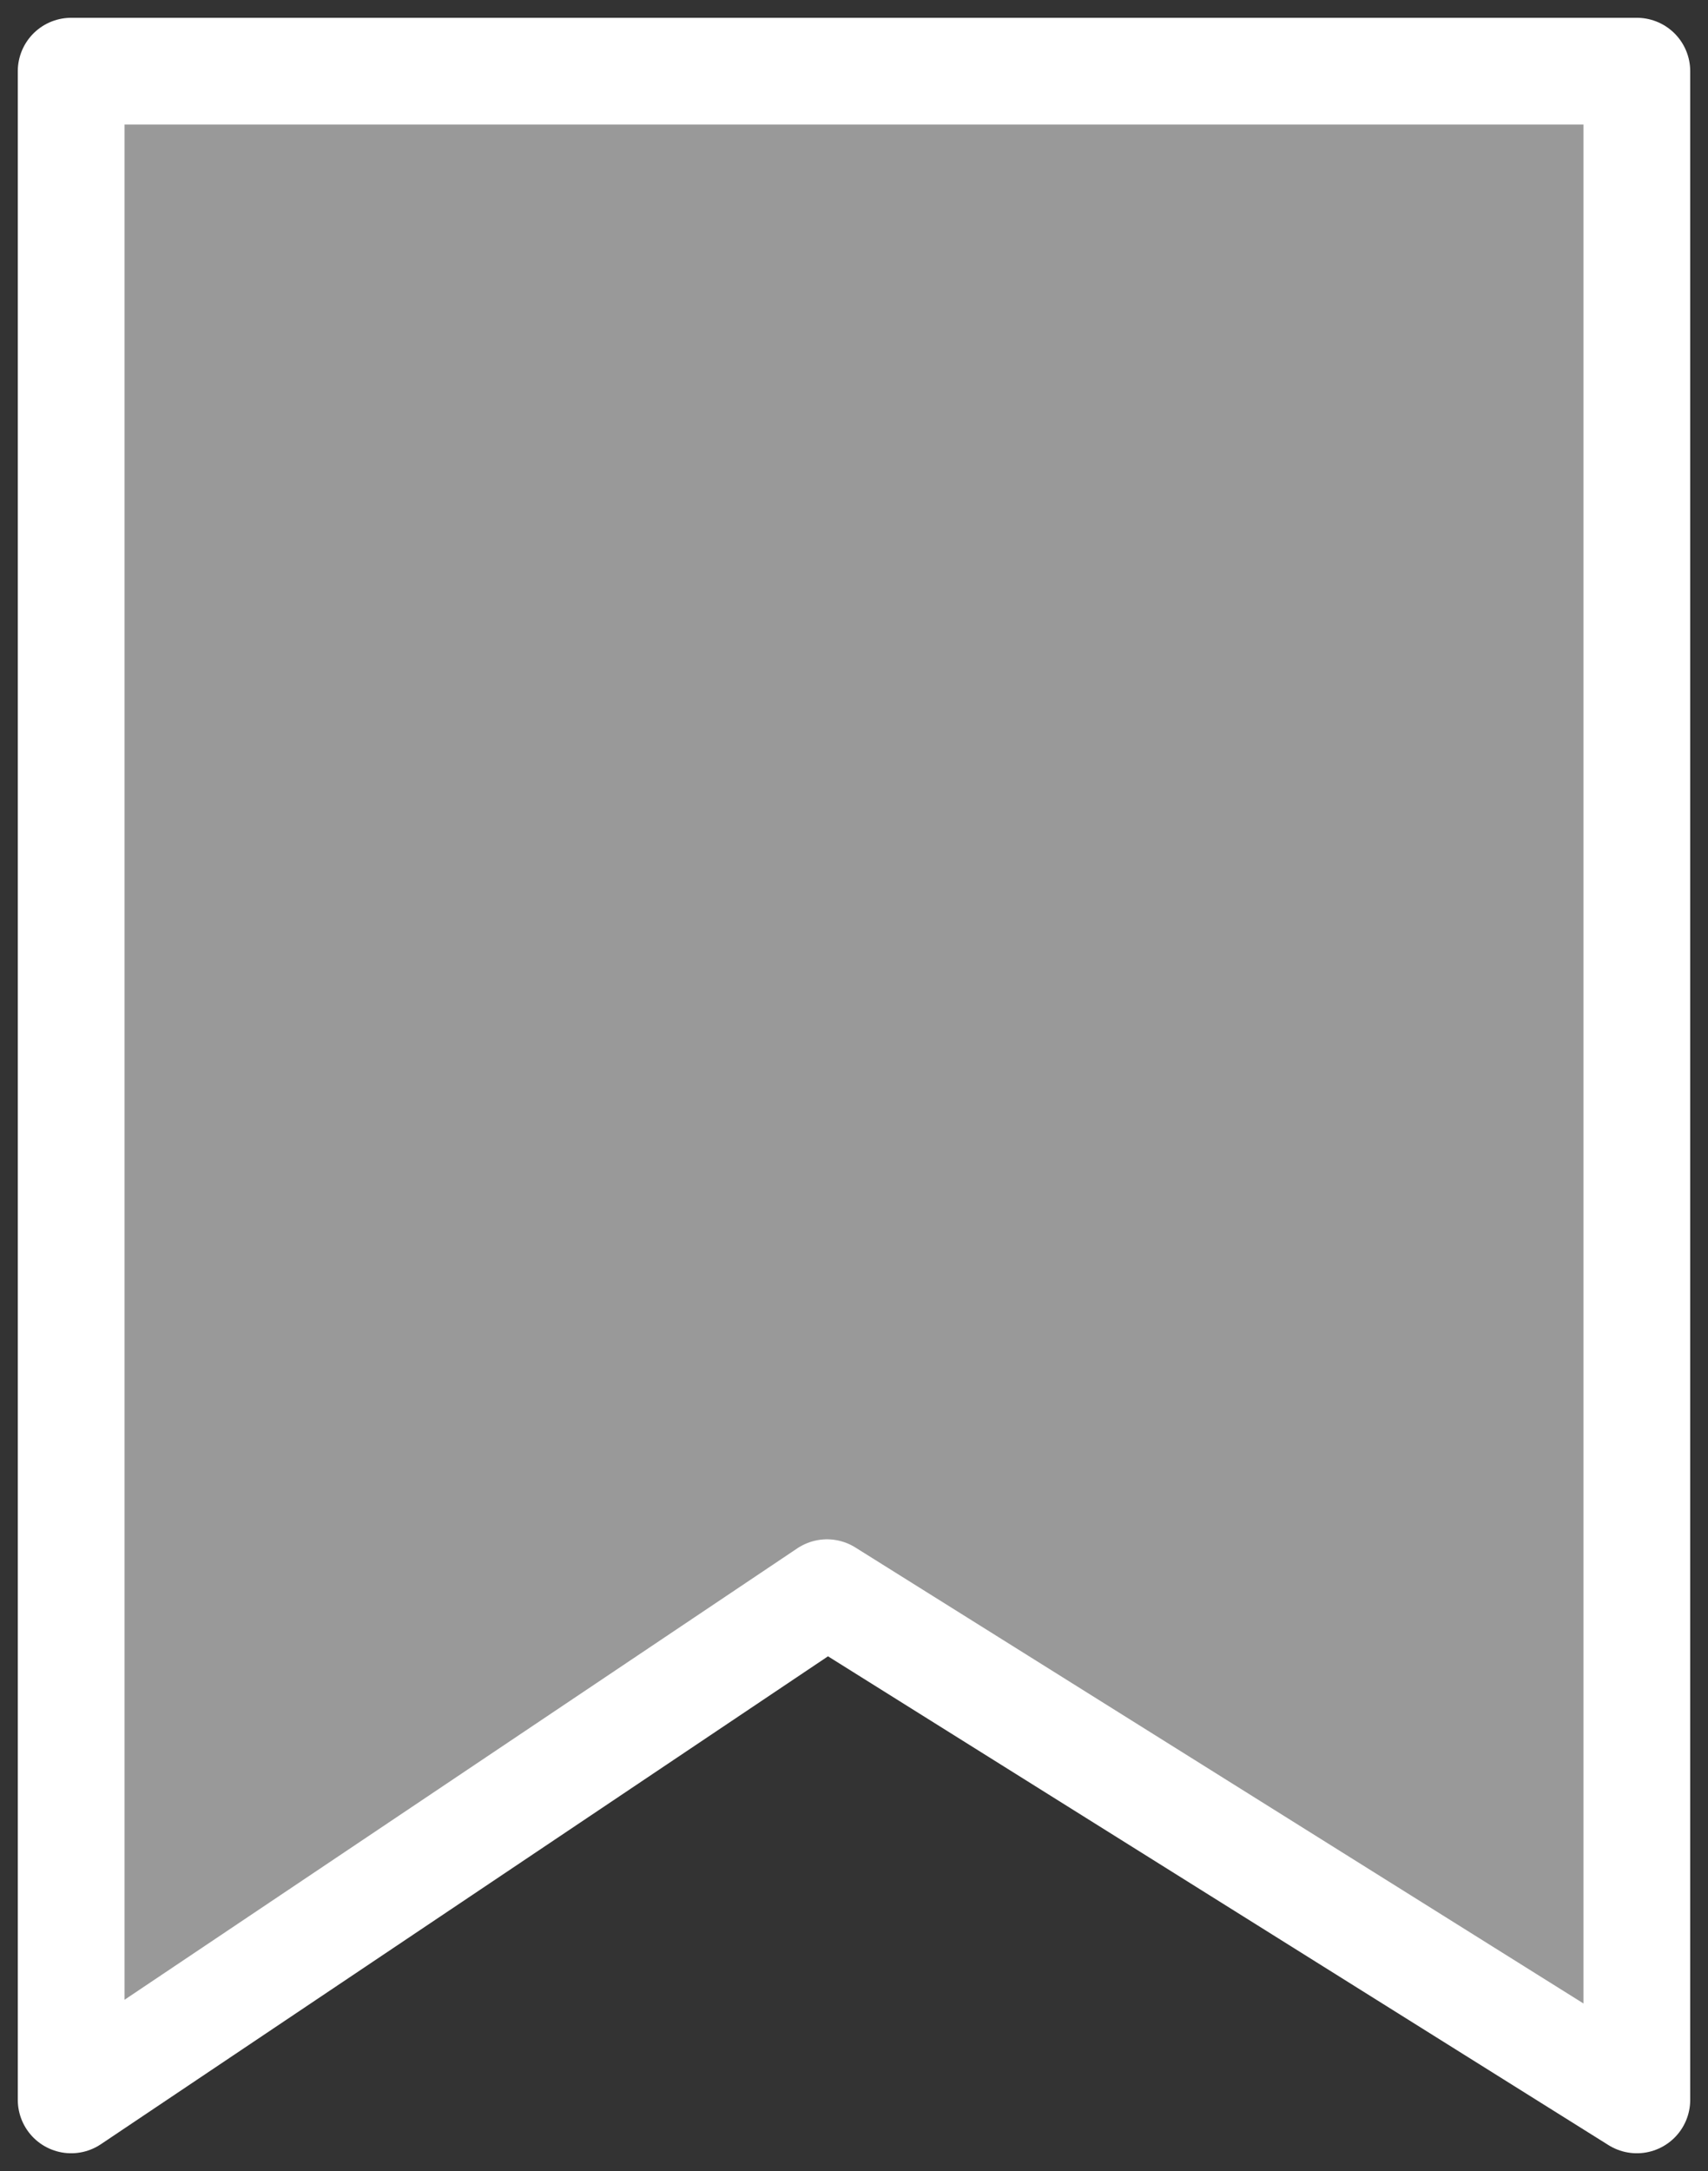 <svg width="48" height="61" viewBox="0 0 48 61" fill="none" xmlns="http://www.w3.org/2000/svg">
<rect x="0" y="0" width="48" height="61" fill="#333333" stroke="none"/>
<path d="M2 59V2H46V59L23.241 44.75L2 59Z" fill="white" fill-opacity="0.5" stroke="white" stroke-width="3" stroke-linejoin="round"/>
</svg>
